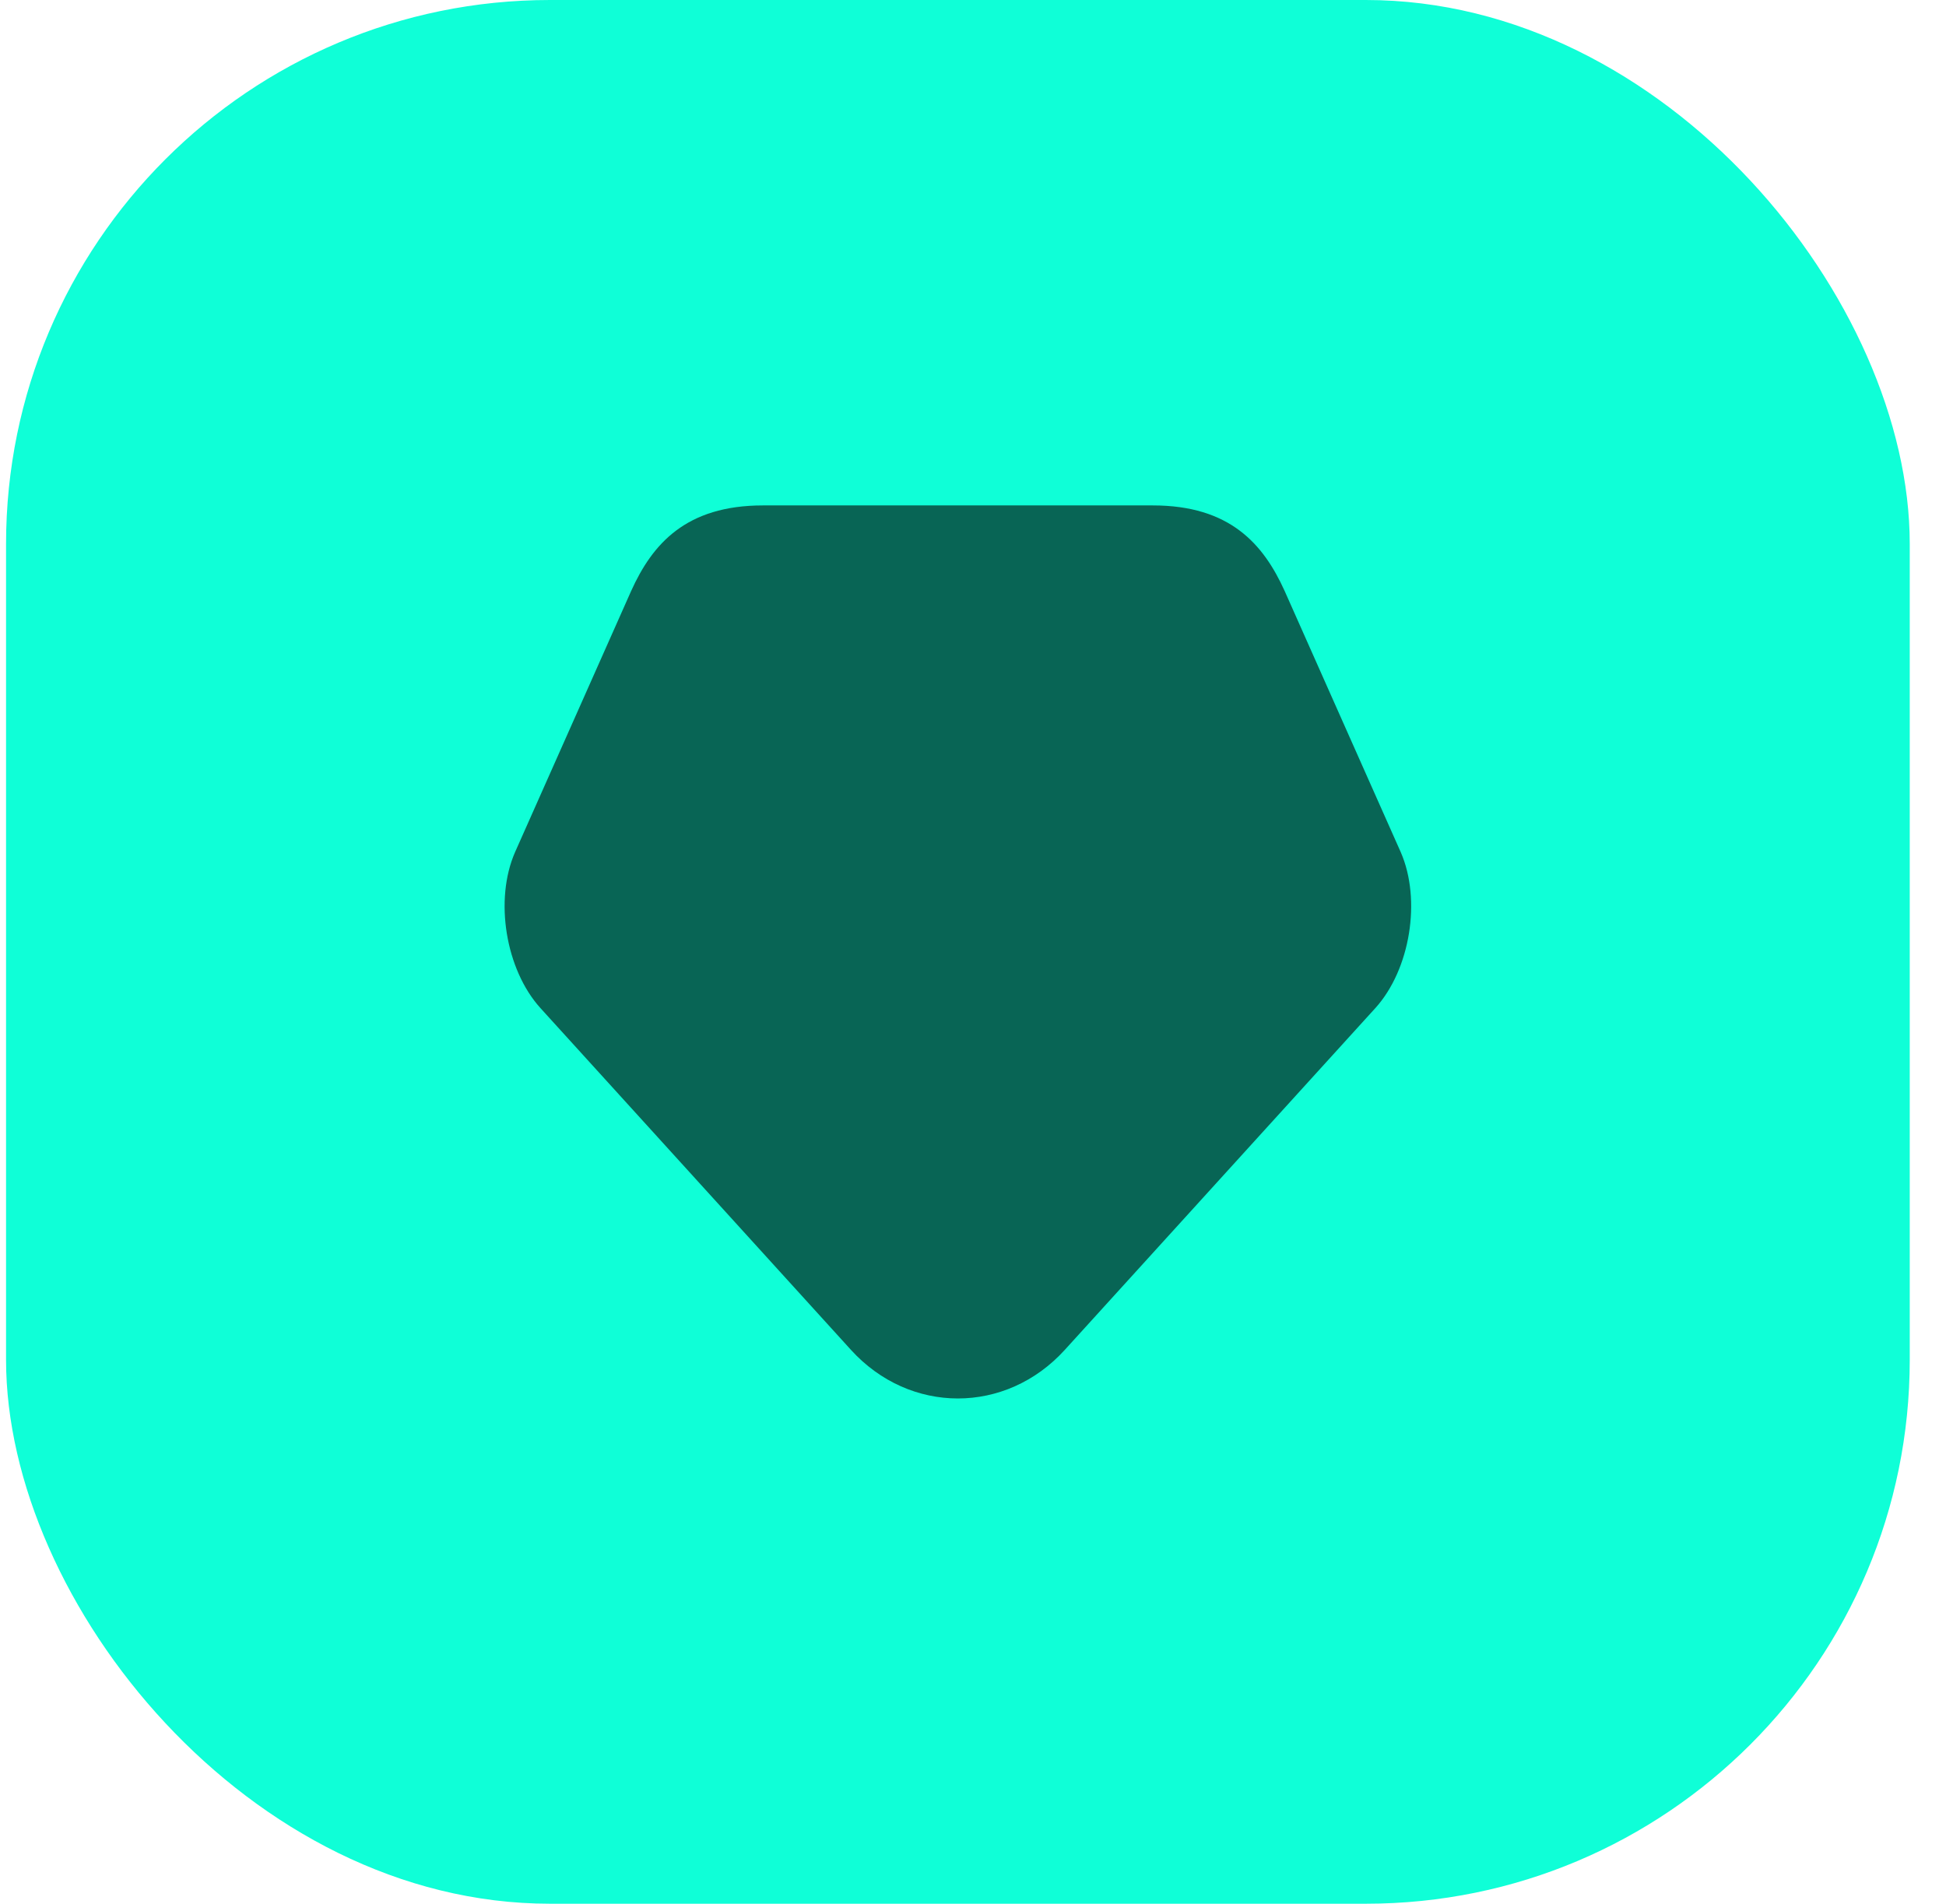 <svg width="46" height="45" viewBox="0 0 46 45" fill="none" xmlns="http://www.w3.org/2000/svg">
<rect x="0.143" width="45" height="45" rx="12.857" fill="#0FFFD7"/>
<path d="M33.111 20.143L32.254 18.215L30.368 13.972C29.864 12.857 29.071 11.947 27.25 11.947H18.036C16.214 11.947 15.421 12.857 14.918 13.972L13.032 18.215L12.175 20.143C11.682 21.268 11.95 22.918 12.775 23.829L20.114 31.907C21.507 33.44 23.779 33.44 25.171 31.907L32.511 23.829C33.336 22.918 33.603 21.268 33.111 20.143Z" fill="#086555"/>
</svg>
